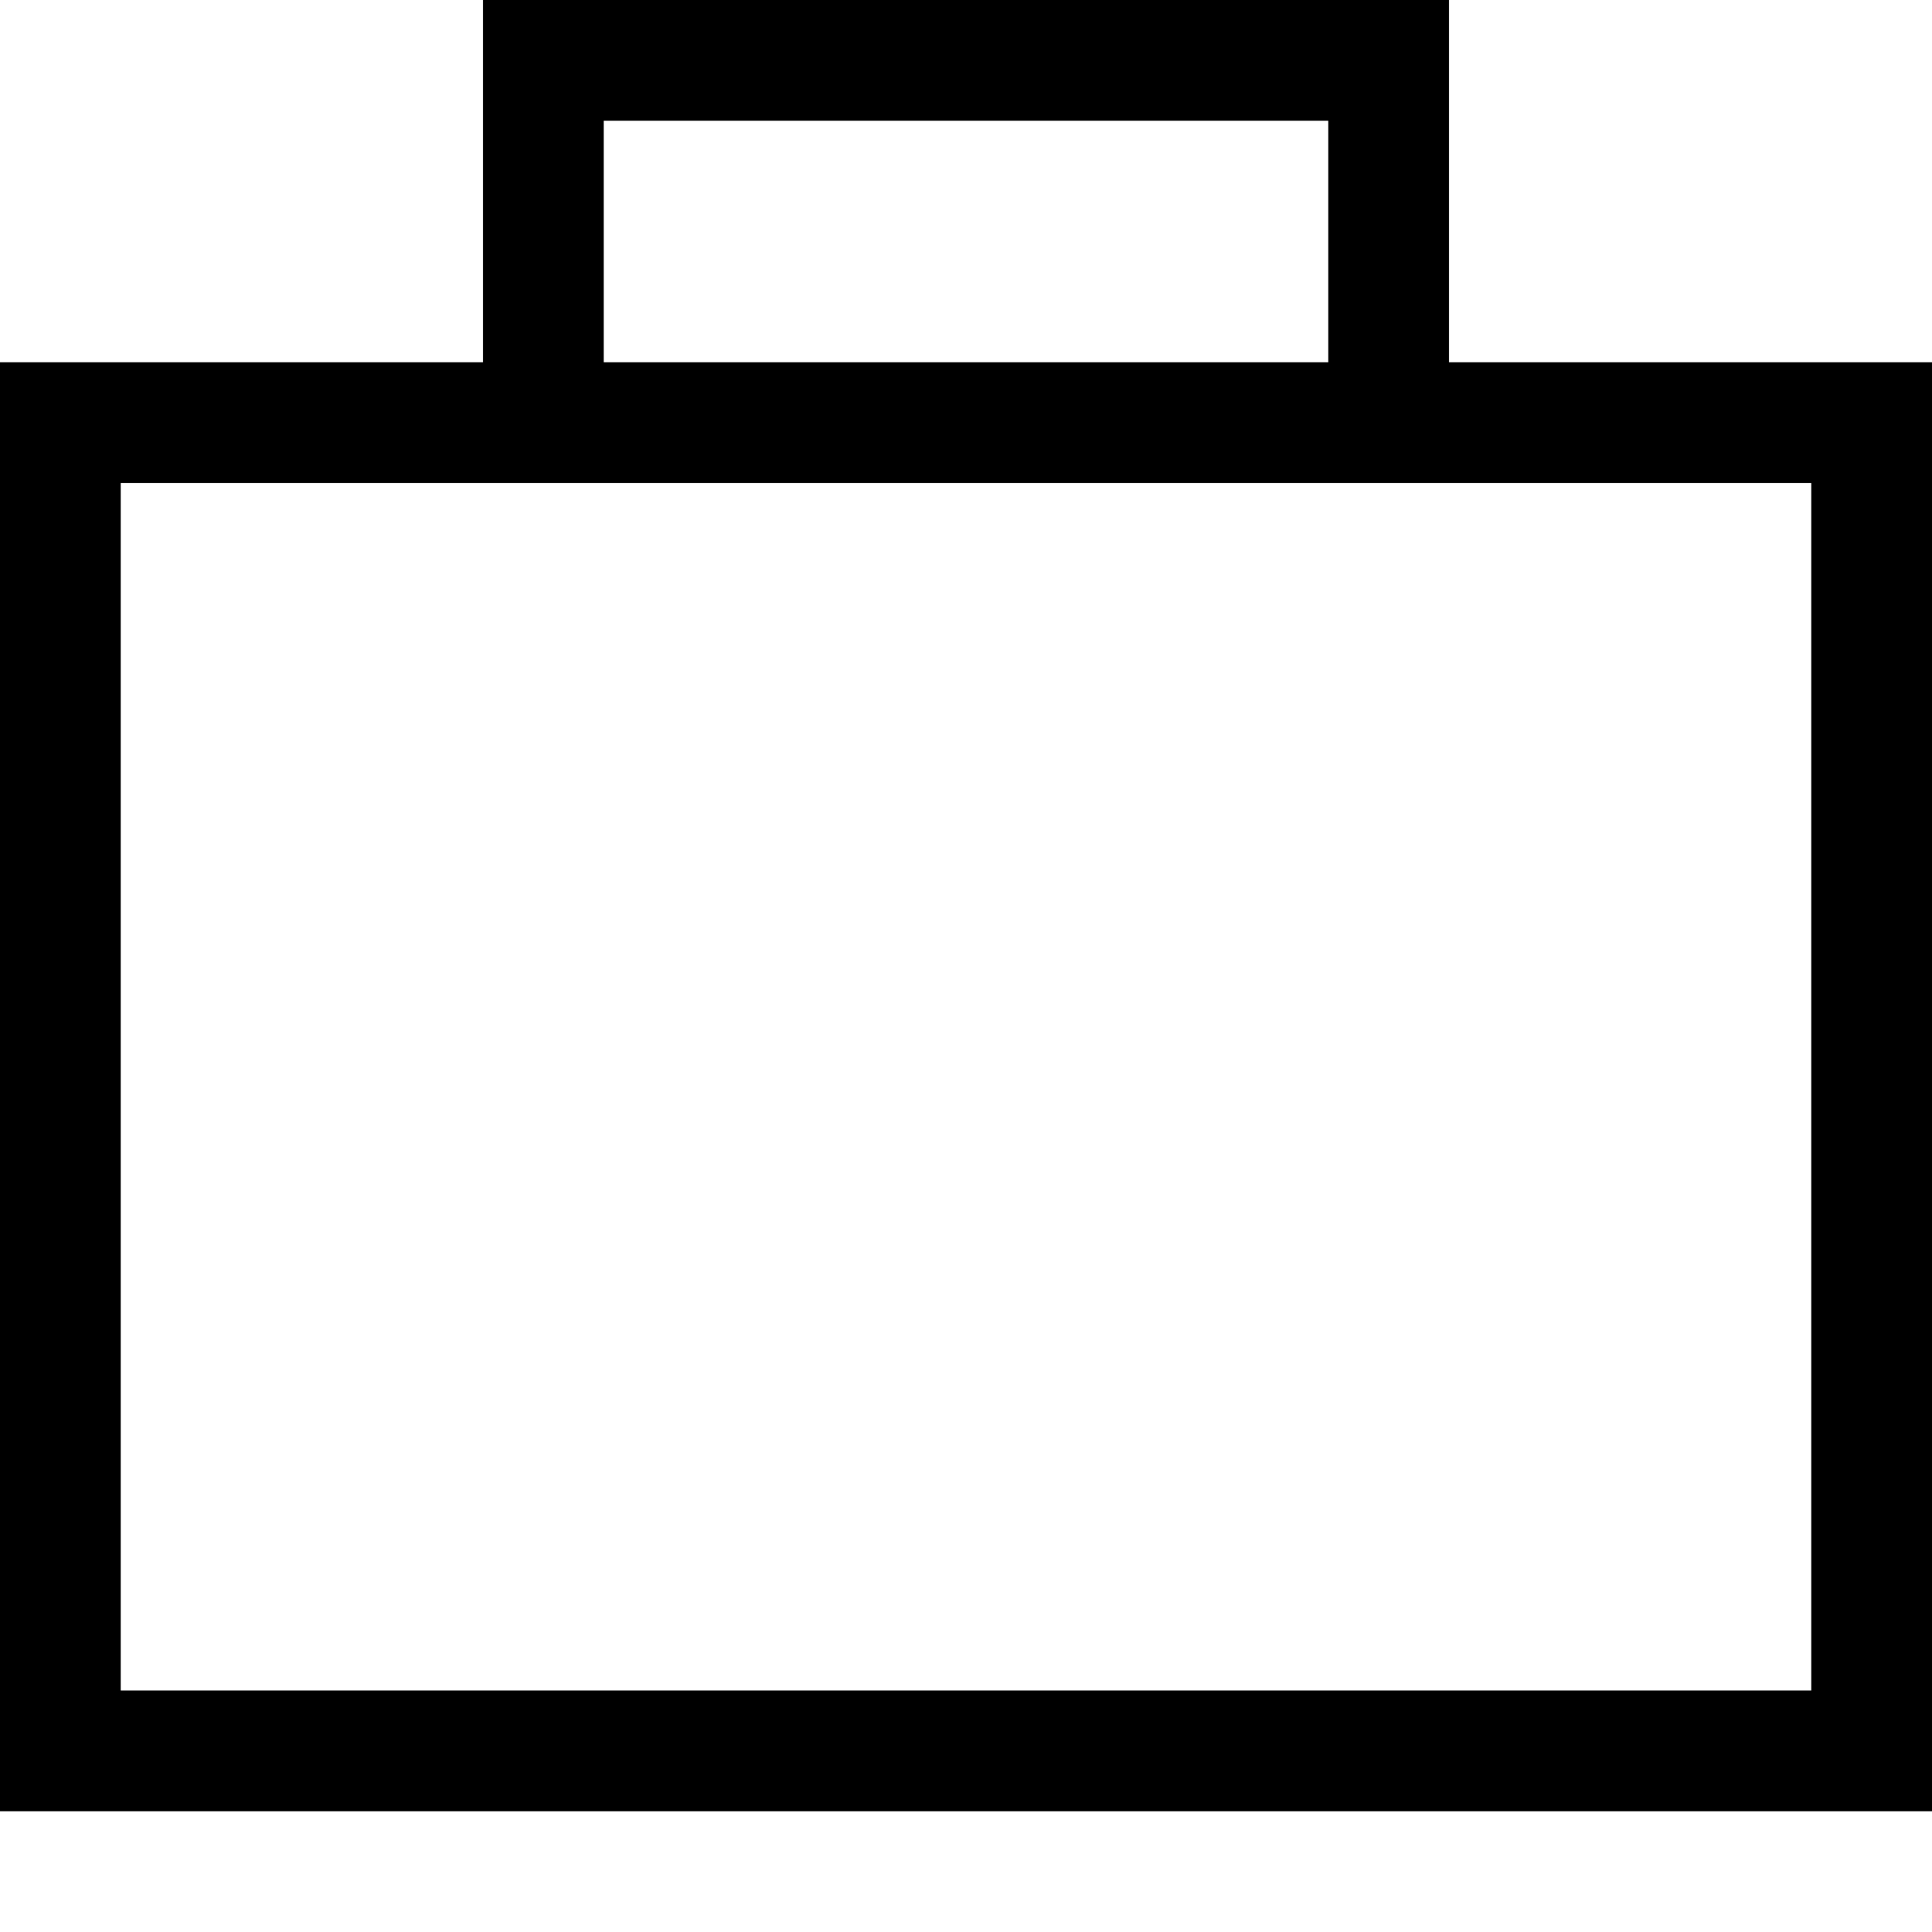 <svg xmlns="http://www.w3.org/2000/svg" viewBox="0 0 512 512"><path d="M144 0H128V16 96H32 0v32V448v32H32 480h32V448 128 96H480 384V16 0H368 144zM352 96H160V32H352V96zM144 128H368 480V448H32V128H144z"/></svg>
